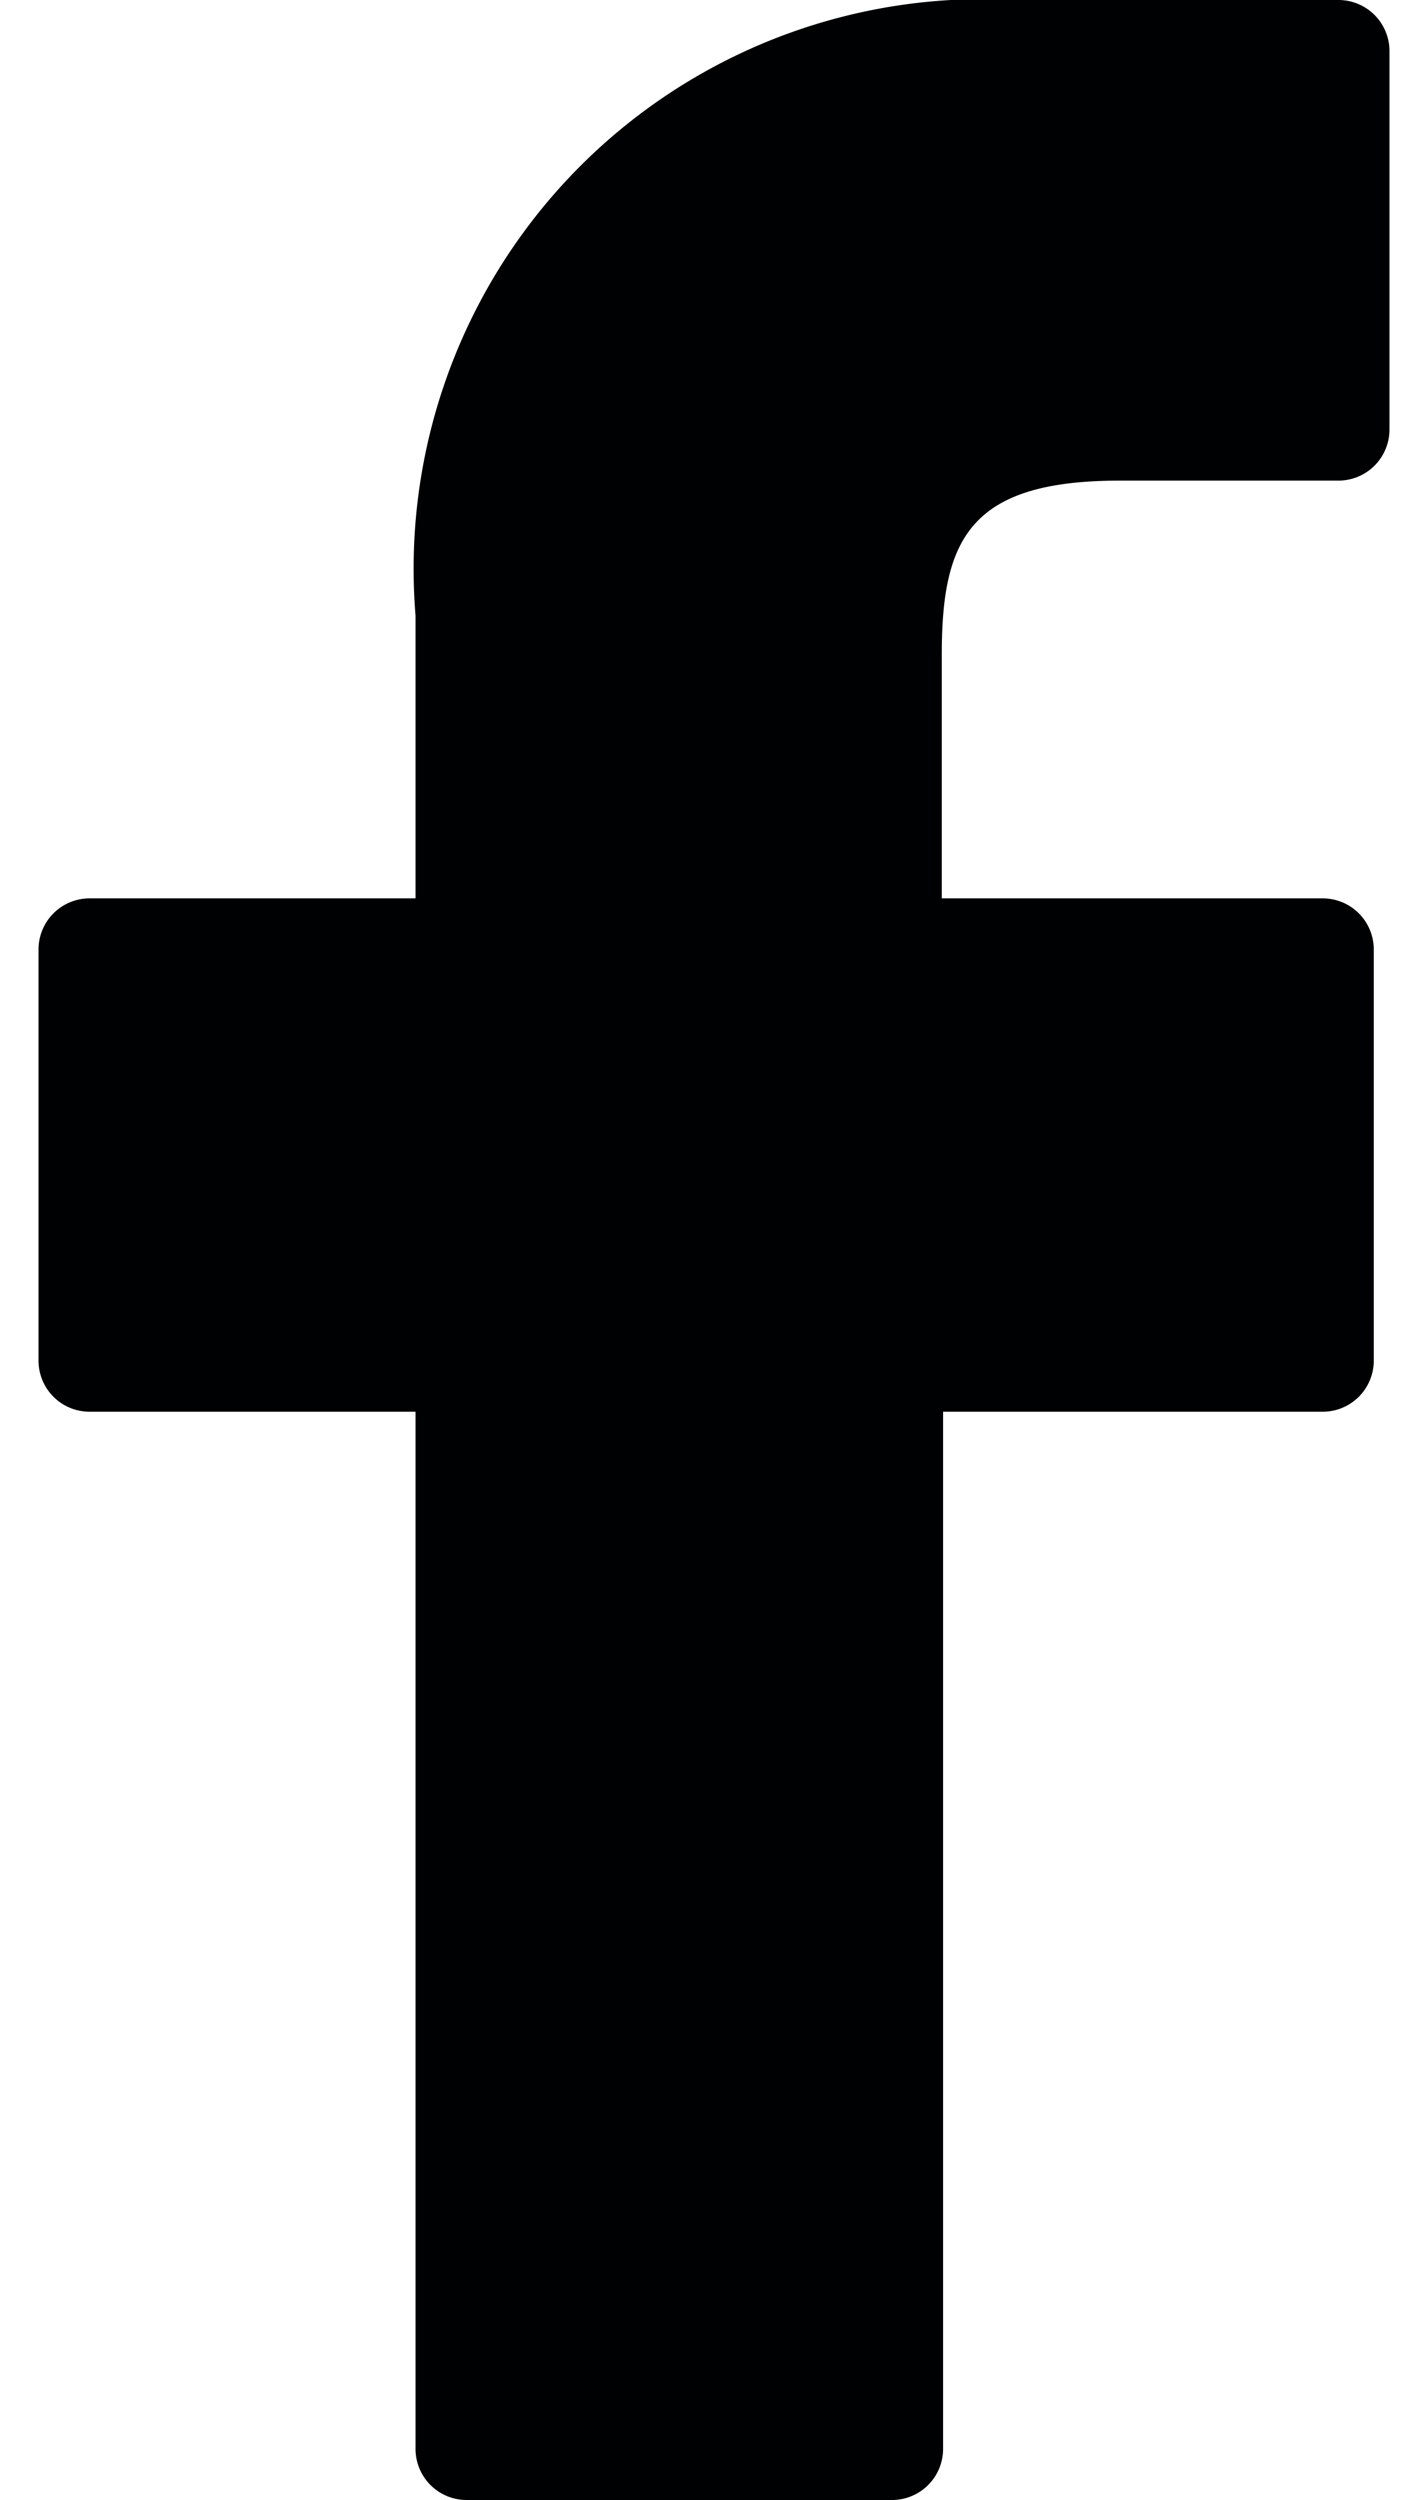 <svg xmlns="http://www.w3.org/2000/svg" width="12" height="21" viewBox="0 0 10.32 19.09"><defs><style>.cls-1{fill:#000103;}</style></defs><title>facebook_footer</title><g id="Слой_2" data-name="Слой 2"><g id="Слой_1-2" data-name="Слой 1"><path class="cls-1" d="M9.93,0H7.46A4.35,4.35,0,0,0,2.88,4.7V6.86H.39A.39.39,0,0,0,0,7.25v3.14a.39.39,0,0,0,.39.39H2.88V18.7a.39.39,0,0,0,.39.39H6.52a.39.39,0,0,0,.39-.39V10.78H9.81a.39.39,0,0,0,.39-.39V7.25a.39.39,0,0,0-.39-.39H6.9V5c0-.88.21-1.33,1.36-1.33H9.93a.39.39,0,0,0,.39-.39V.39A.39.39,0,0,0,9.93,0Z"/></g></g></svg>